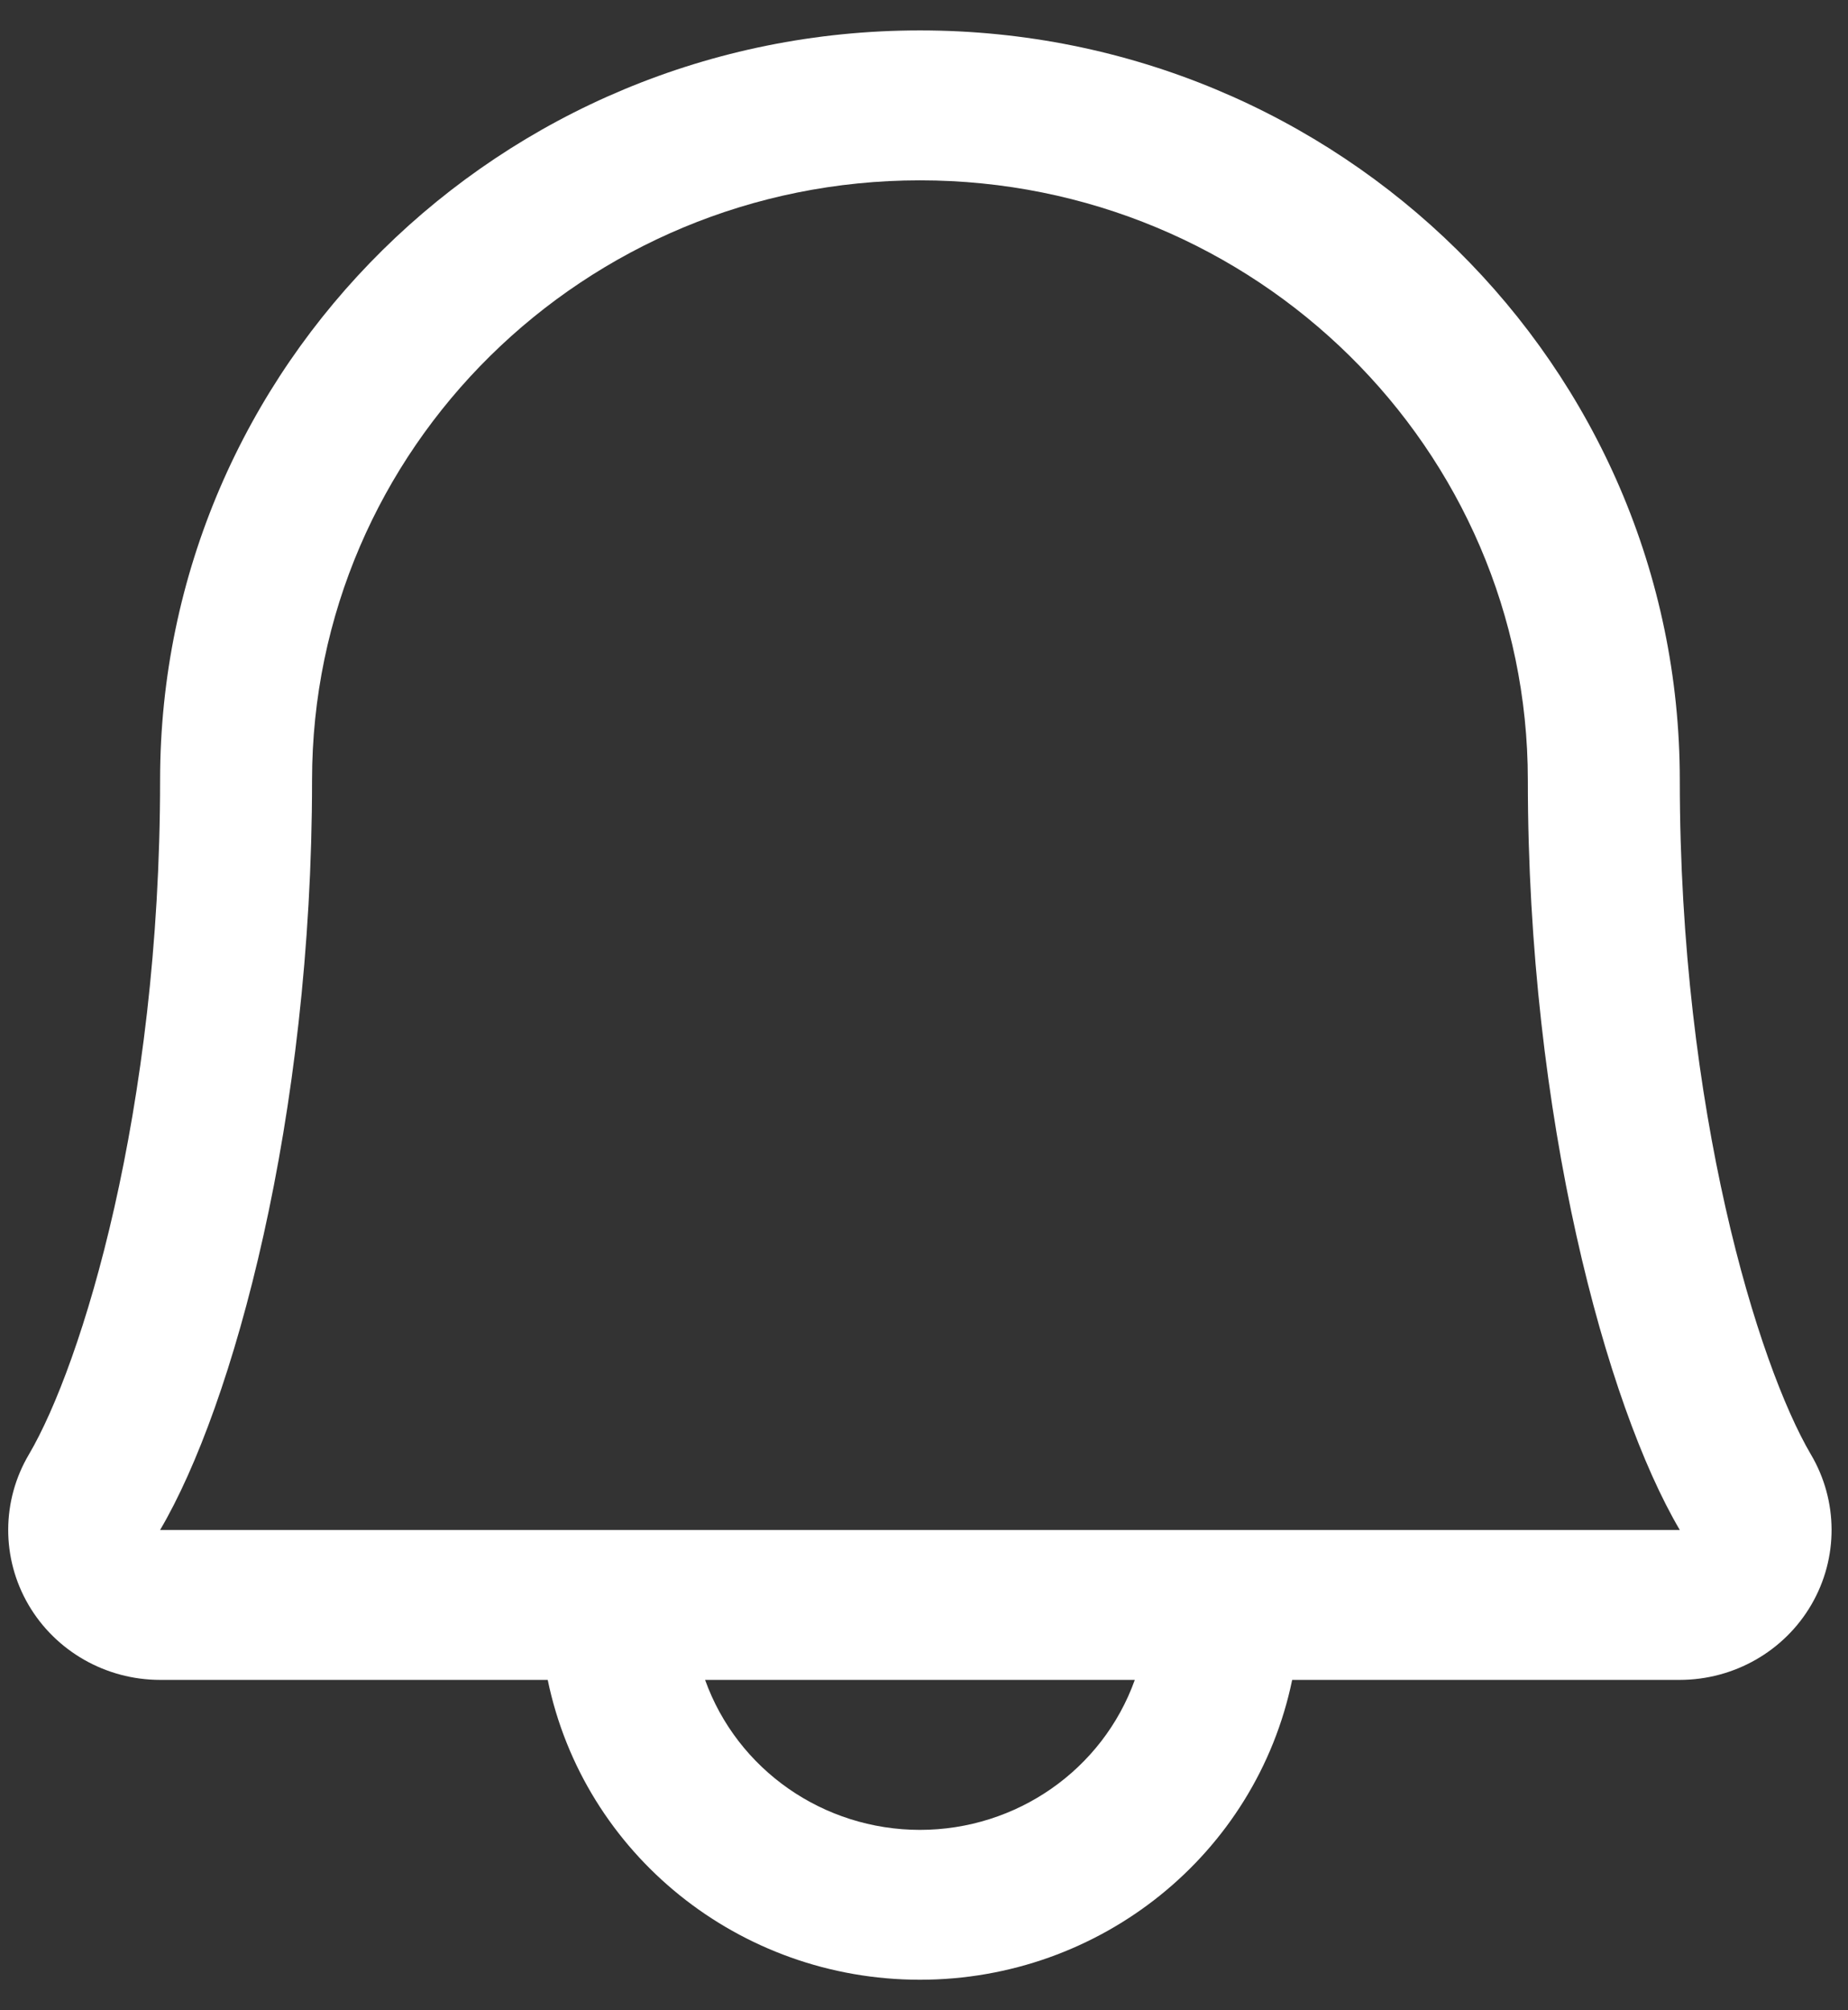<svg width="57" height="62" viewBox="0 0 57 62" fill="none" xmlns="http://www.w3.org/2000/svg">
<rect x="0" y="0" width="57" height="62" fill="#333333" stroke="none"/>
<path fill-rule="evenodd" clip-rule="evenodd" d="M55.855 44.858C54.23 42.094 51.812 34.275 51.812 24.062C51.812 11.291 41.319 0.938 28.375 0.938C15.431 0.938 4.938 11.291 4.938 24.062C4.938 34.278 2.518 42.094 0.892 44.858C0.046 46.288 0.04 48.054 0.875 49.49C1.711 50.925 3.26 51.811 4.938 51.812H16.894C18.008 57.195 22.807 61.06 28.375 61.06C33.943 61.06 38.742 57.195 39.856 51.812H51.812C53.49 51.81 55.038 50.924 55.872 49.489C56.707 48.053 56.7 46.287 55.855 44.858ZM28.375 56.438C25.396 56.437 22.741 54.584 21.748 51.812H35.002C34.009 54.584 31.354 56.437 28.375 56.438ZM4.938 47.188C7.193 43.36 9.625 34.492 9.625 24.062C9.625 13.845 18.02 5.562 28.375 5.562C38.73 5.562 47.125 13.845 47.125 24.062C47.125 34.483 49.551 43.352 51.812 47.188H4.938Z" fill="white"/>
</svg>
